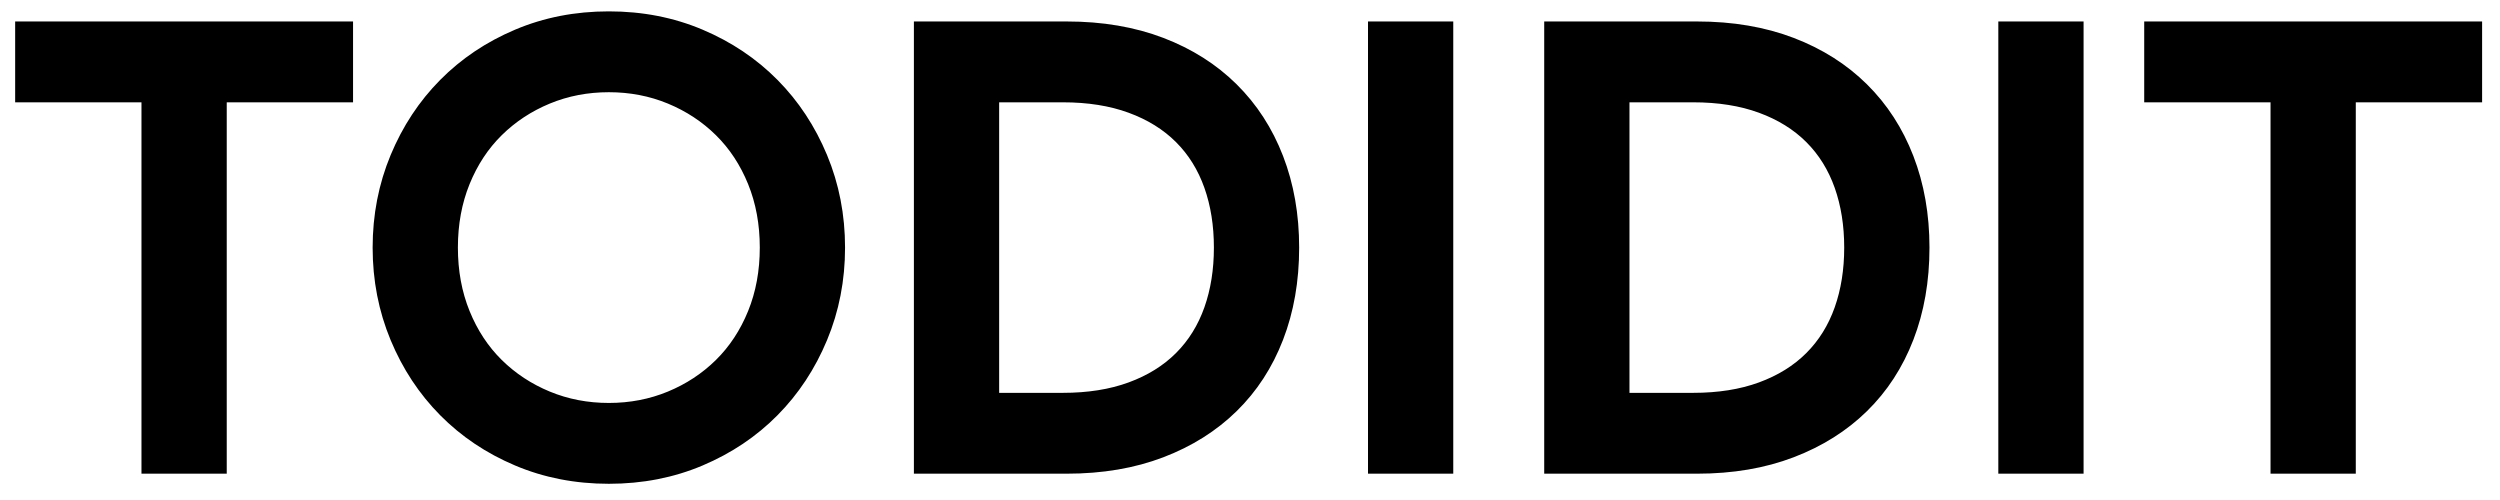 <?xml version="1.0" encoding="UTF-8"?>
<svg width="95px" height="19px" viewBox="0 0 95 19" version="1.1" xmlns="http://www.w3.org/2000/svg" xmlns:xlink="http://www.w3.org/1999/xlink">
    <!-- Generator: Sketch 49.2 (51160) - http://www.bohemiancoding.com/sketch -->
    <title>TODIDIT</title>
    <desc>Created with Sketch.</desc>
    <defs></defs>
    <g id="Page-1" stroke="none" stroke-width="1" fill="none" fill-rule="evenodd">
        <g id="Desktop" transform="translate(-465, -221)" fill="black">
            <path d="M470.376,239 L470.376,224.888 L465.576,224.888 L465.576,221.816 L478.416,221.816 L478.416,224.888 L473.616,224.888 L473.616,239 L470.376,239 Z M488.136,239.384 C486.856,239.384 485.668,239.152 484.572,238.688 C483.476,238.224 482.528,237.588 481.728,236.78 C480.928,235.972 480.3,235.02 479.844,233.924 C479.388,232.828 479.16,231.656 479.16,230.408 C479.16,229.16 479.388,227.988 479.844,226.892 C480.3,225.796 480.928,224.844 481.728,224.036 C482.528,223.228 483.476,222.592 484.572,222.128 C485.668,221.664 486.856,221.432 488.136,221.432 C489.416,221.432 490.604,221.664 491.7,222.128 C492.796,222.592 493.744,223.228 494.544,224.036 C495.344,224.844 495.972,225.796 496.428,226.892 C496.884,227.988 497.112,229.16 497.112,230.408 C497.112,231.656 496.884,232.828 496.428,233.924 C495.972,235.02 495.344,235.972 494.544,236.78 C493.744,237.588 492.796,238.224 491.7,238.688 C490.604,239.152 489.416,239.384 488.136,239.384 Z M488.136,236.312 C488.936,236.312 489.684,236.168 490.38,235.88 C491.076,235.592 491.684,235.192 492.204,234.68 C492.724,234.168 493.132,233.548 493.428,232.82 C493.724,232.092 493.872,231.288 493.872,230.408 C493.872,229.528 493.724,228.724 493.428,227.996 C493.132,227.268 492.724,226.648 492.204,226.136 C491.684,225.624 491.076,225.224 490.38,224.936 C489.684,224.648 488.936,224.504 488.136,224.504 C487.336,224.504 486.588,224.648 485.892,224.936 C485.196,225.224 484.588,225.624 484.068,226.136 C483.548,226.648 483.14,227.268 482.844,227.996 C482.548,228.724 482.4,229.528 482.4,230.408 C482.4,231.288 482.548,232.092 482.844,232.82 C483.14,233.548 483.548,234.168 484.068,234.68 C484.588,235.192 485.196,235.592 485.892,235.88 C486.588,236.168 487.336,236.312 488.136,236.312 Z M499.728,221.816 L505.536,221.816 C506.896,221.816 508.12,222.024 509.208,222.44 C510.296,222.856 511.224,223.444 511.992,224.204 C512.76,224.964 513.348,225.872 513.756,226.928 C514.164,227.984 514.368,229.144 514.368,230.408 C514.368,231.688 514.164,232.856 513.756,233.912 C513.348,234.968 512.76,235.872 511.992,236.624 C511.224,237.376 510.296,237.96 509.208,238.376 C508.12,238.792 506.896,239 505.536,239 L499.728,239 L499.728,221.816 Z M505.392,235.928 C506.336,235.928 507.168,235.796 507.888,235.532 C508.608,235.268 509.208,234.896 509.688,234.416 C510.168,233.936 510.528,233.356 510.768,232.676 C511.008,231.996 511.128,231.24 511.128,230.408 C511.128,229.576 511.008,228.82 510.768,228.14 C510.528,227.46 510.168,226.88 509.688,226.4 C509.208,225.92 508.608,225.548 507.888,225.284 C507.168,225.02 506.336,224.888 505.392,224.888 L502.968,224.888 L502.968,235.928 L505.392,235.928 Z M516.984,221.816 L520.224,221.816 L520.224,239 L516.984,239 L516.984,221.816 Z M523.68,221.816 L529.488,221.816 C530.848,221.816 532.072,222.024 533.16,222.44 C534.248,222.856 535.176,223.444 535.944,224.204 C536.712,224.964 537.3,225.872 537.708,226.928 C538.116,227.984 538.32,229.144 538.32,230.408 C538.32,231.688 538.116,232.856 537.708,233.912 C537.3,234.968 536.712,235.872 535.944,236.624 C535.176,237.376 534.248,237.96 533.16,238.376 C532.072,238.792 530.848,239 529.488,239 L523.68,239 L523.68,221.816 Z M529.344,235.928 C530.288,235.928 531.12,235.796 531.84,235.532 C532.56,235.268 533.16,234.896 533.64,234.416 C534.12,233.936 534.48,233.356 534.72,232.676 C534.96,231.996 535.08,231.24 535.08,230.408 C535.08,229.576 534.96,228.82 534.72,228.14 C534.48,227.46 534.12,226.88 533.64,226.4 C533.16,225.92 532.56,225.548 531.84,225.284 C531.12,225.02 530.288,224.888 529.344,224.888 L526.92,224.888 L526.92,235.928 L529.344,235.928 Z M540.936,221.816 L544.176,221.816 L544.176,239 L540.936,239 L540.936,221.816 Z M551.28,239 L551.28,224.888 L546.48,224.888 L546.48,221.816 L559.32,221.816 L559.32,224.888 L554.52,224.888 L554.52,239 L551.28,239 Z" id="TODIDIT"></path>
        </g>
    </g>
</svg>